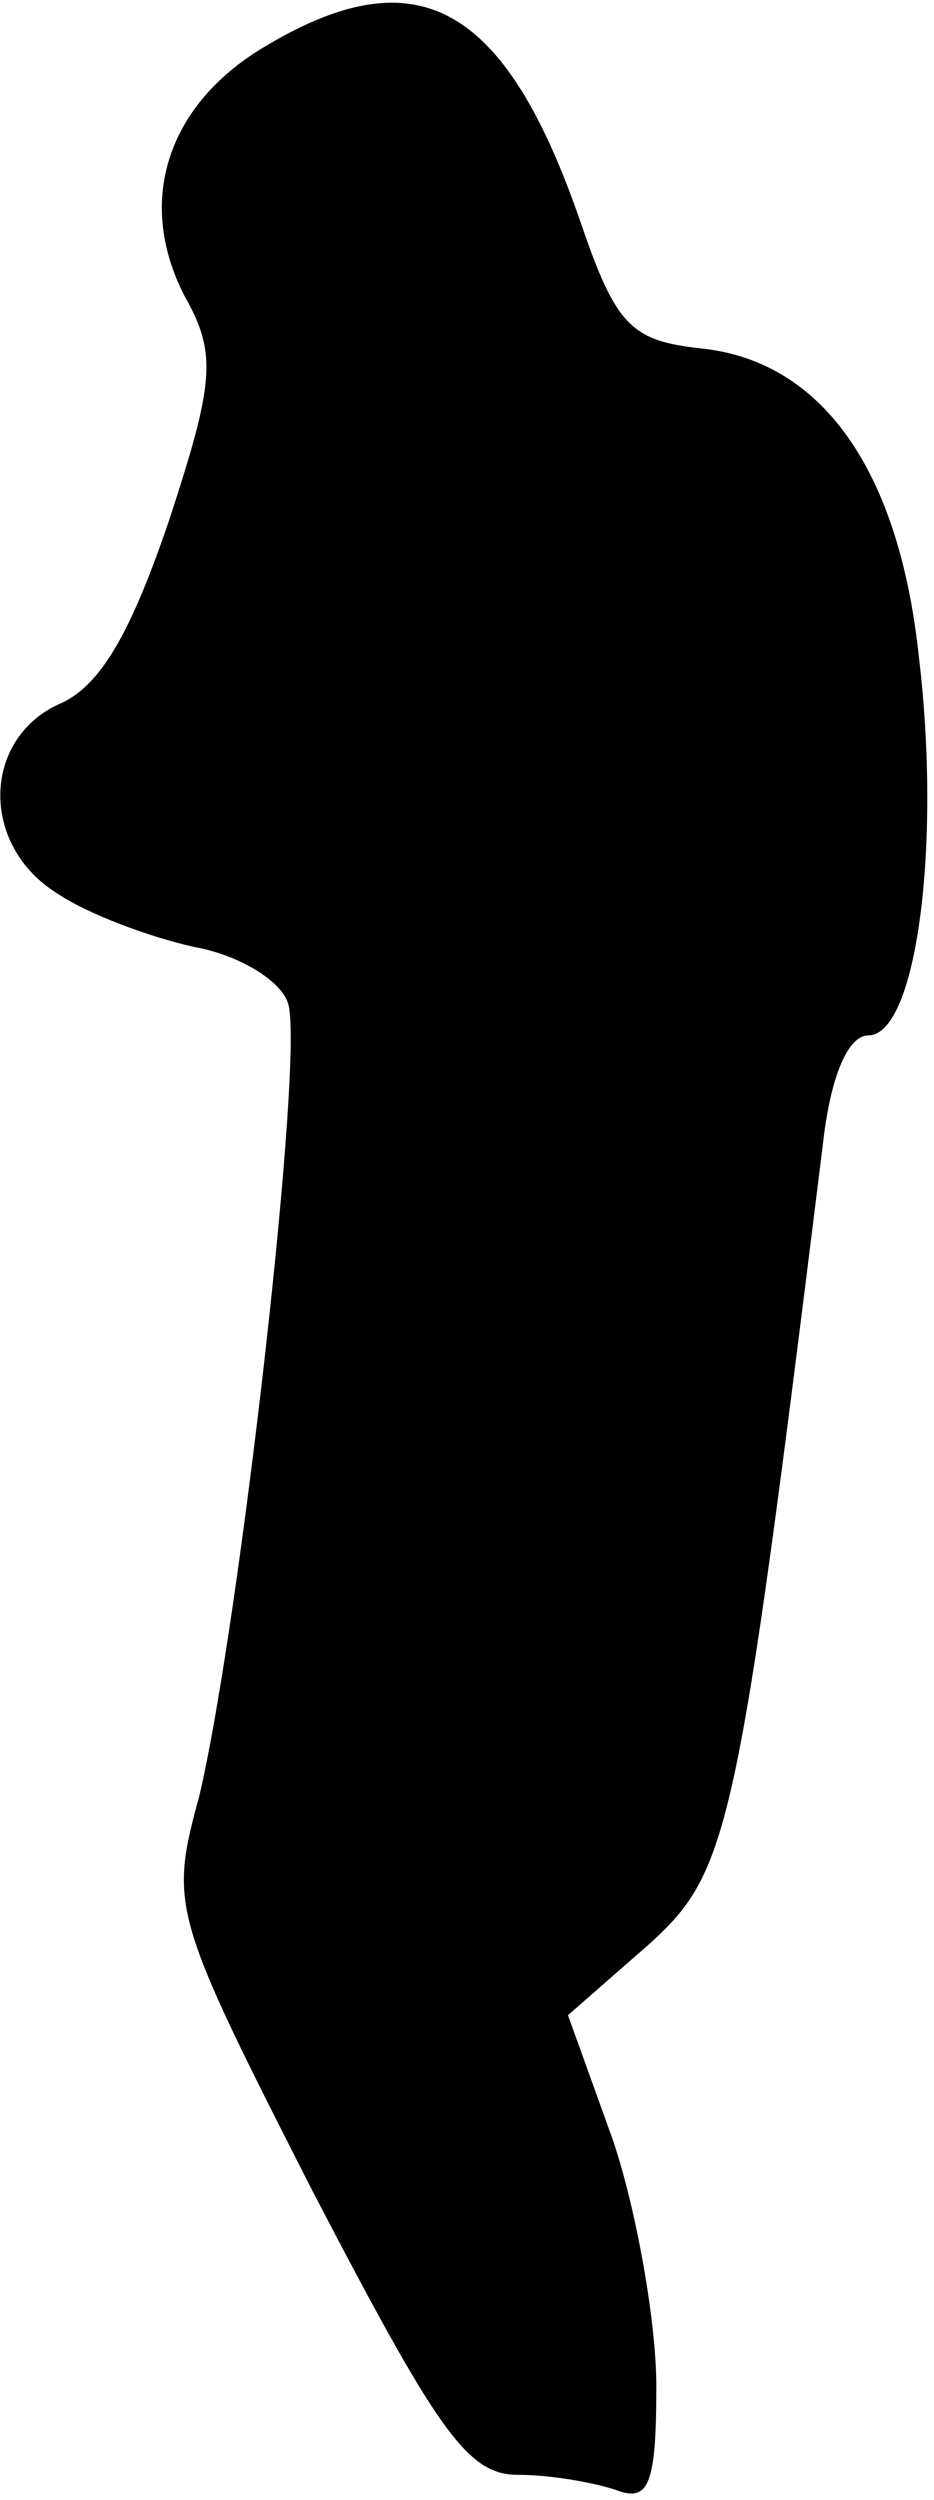 <?xml version="1.0" standalone="no"?>
<!DOCTYPE svg PUBLIC "-//W3C//DTD SVG 20010904//EN"
 "http://www.w3.org/TR/2001/REC-SVG-20010904/DTD/svg10.dtd">
<svg version="1.0" xmlns="http://www.w3.org/2000/svg"
 width="37pt" height="99pt" viewBox="0 0 37 99"
 preserveAspectRatio="xMidYMid meet">
<g transform="translate(0,99) scale(0.1,-0.1)"
fill="#000000" stroke="none">
<path fill="#000000" stroke="none" d="M104 971 c-38 -23 -50 -61 -31 -98 13
-23 12 -34 -6 -89 -15 -44 -27 -66 -44 -73 -30 -14 -31 -56 0 -75 12 -8 36
-17 54 -21 17 -3 34 -13 37 -22 7 -18 -19 -246 -35 -314 -12 -44 -11 -47 45
-157 49 -94 61 -112 81 -112 13 0 30 -3 39 -6 13 -5 16 2 16 41 0 26 -8 70
-17 97 l-18 50 32 28 c32 29 35 43 69 317 3 27 10 43 18 43 19 0 29 75 20 150
-8 75 -39 117 -86 122 -28 3 -34 9 -48 50 -30 87 -65 106 -126 69z"/>
</g>
</svg>
